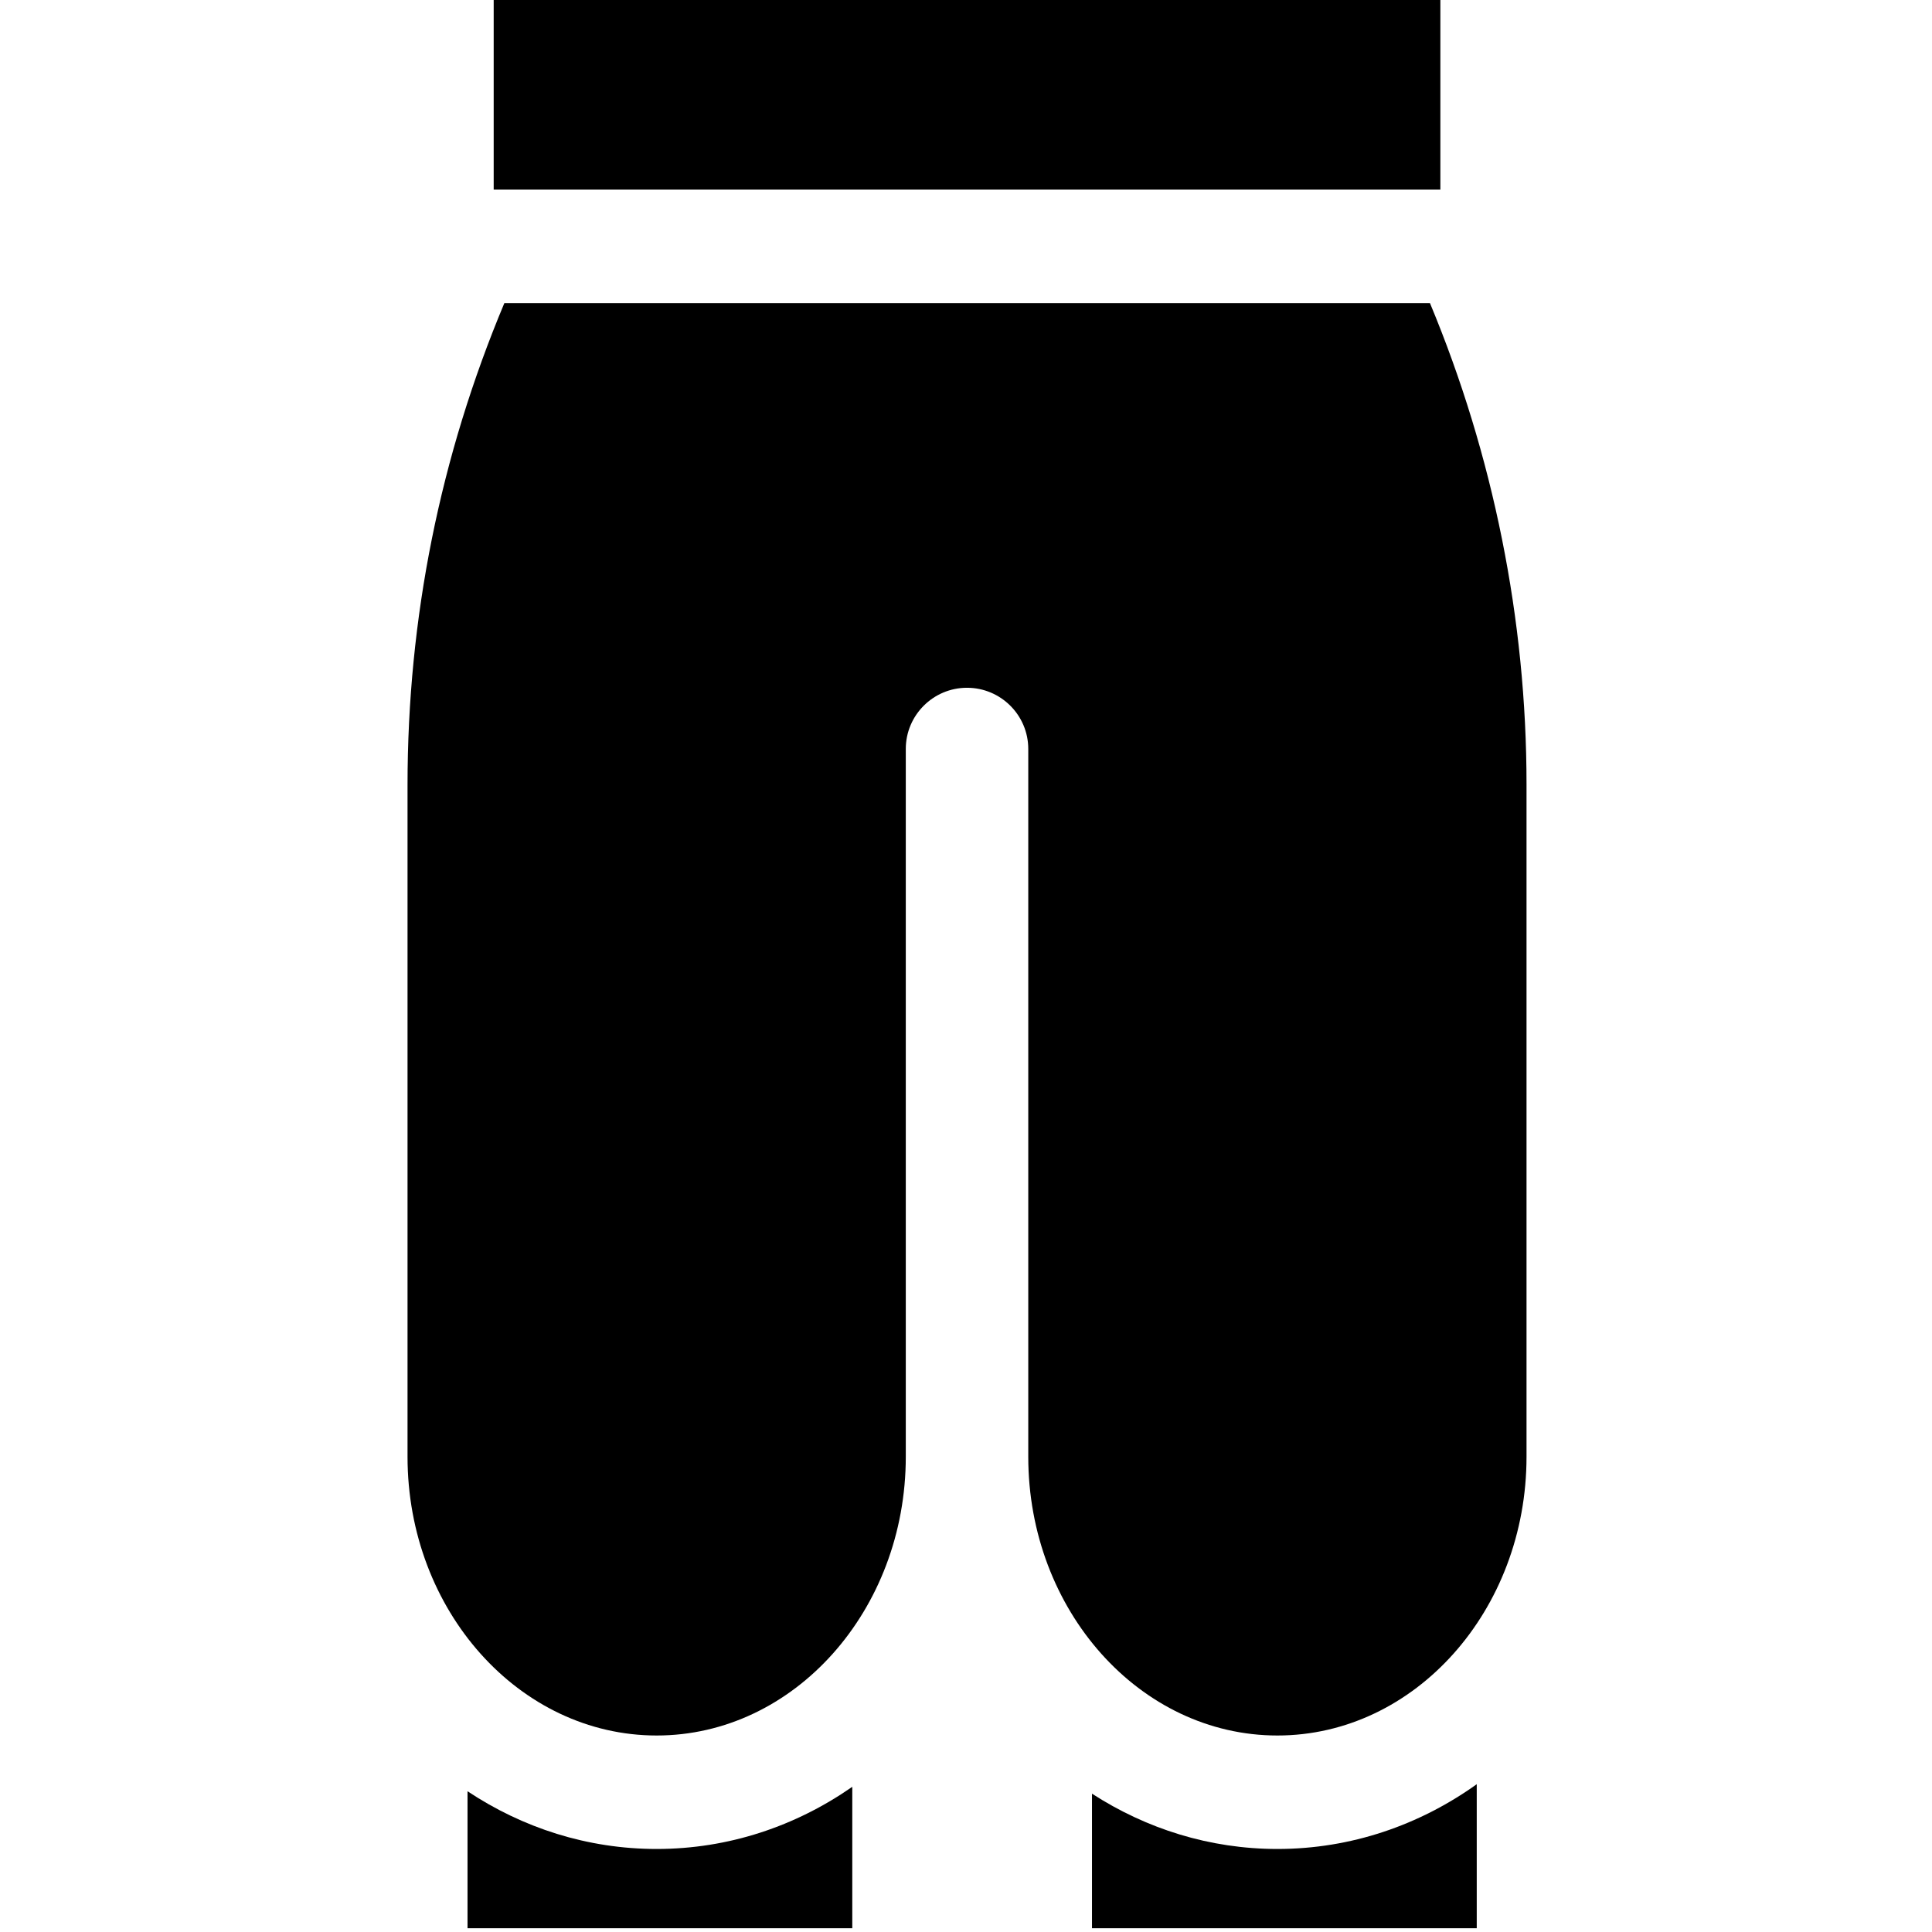 <svg height="511pt" viewBox="-107 1 511 511.999" width="511pt" xmlns="http://www.w3.org/2000/svg"><path d="m16.398 475.699v36.301h101.965v-37.477c-14.969 10.418-32.758 16.473-51.84 16.473-18.355 0-35.523-5.598-50.125-15.297zm0 0"/><path d="m181.887 476.34v35.66h101.965v-38.168c-15.168 10.844-33.328 17.164-52.828 17.164-17.945 0-34.75-5.355-49.137-14.656zm0 0"/><path d="m.5 209.047v177.996c0 40.738 29.617 73.883 66.023 73.883 36.402 0 66.02-33.145 66.02-73.883v-187.574c0-8.934 7.281-16.203 16.227-16.203 8.949 0 16.23 7.27 16.23 16.203v187.574c0 40.738 29.617 73.883 66.02 73.883 36.406 0 66.023-33.145 66.023-73.883v-178.184c0-43.562-8.809-87.277-25.59-127.531h-245.293c-17.027 40.594-25.66 83.5-25.66 127.719zm0 0"/><path d="m23.332 0h250.879v51.254h-250.879zm0 0"/></svg>